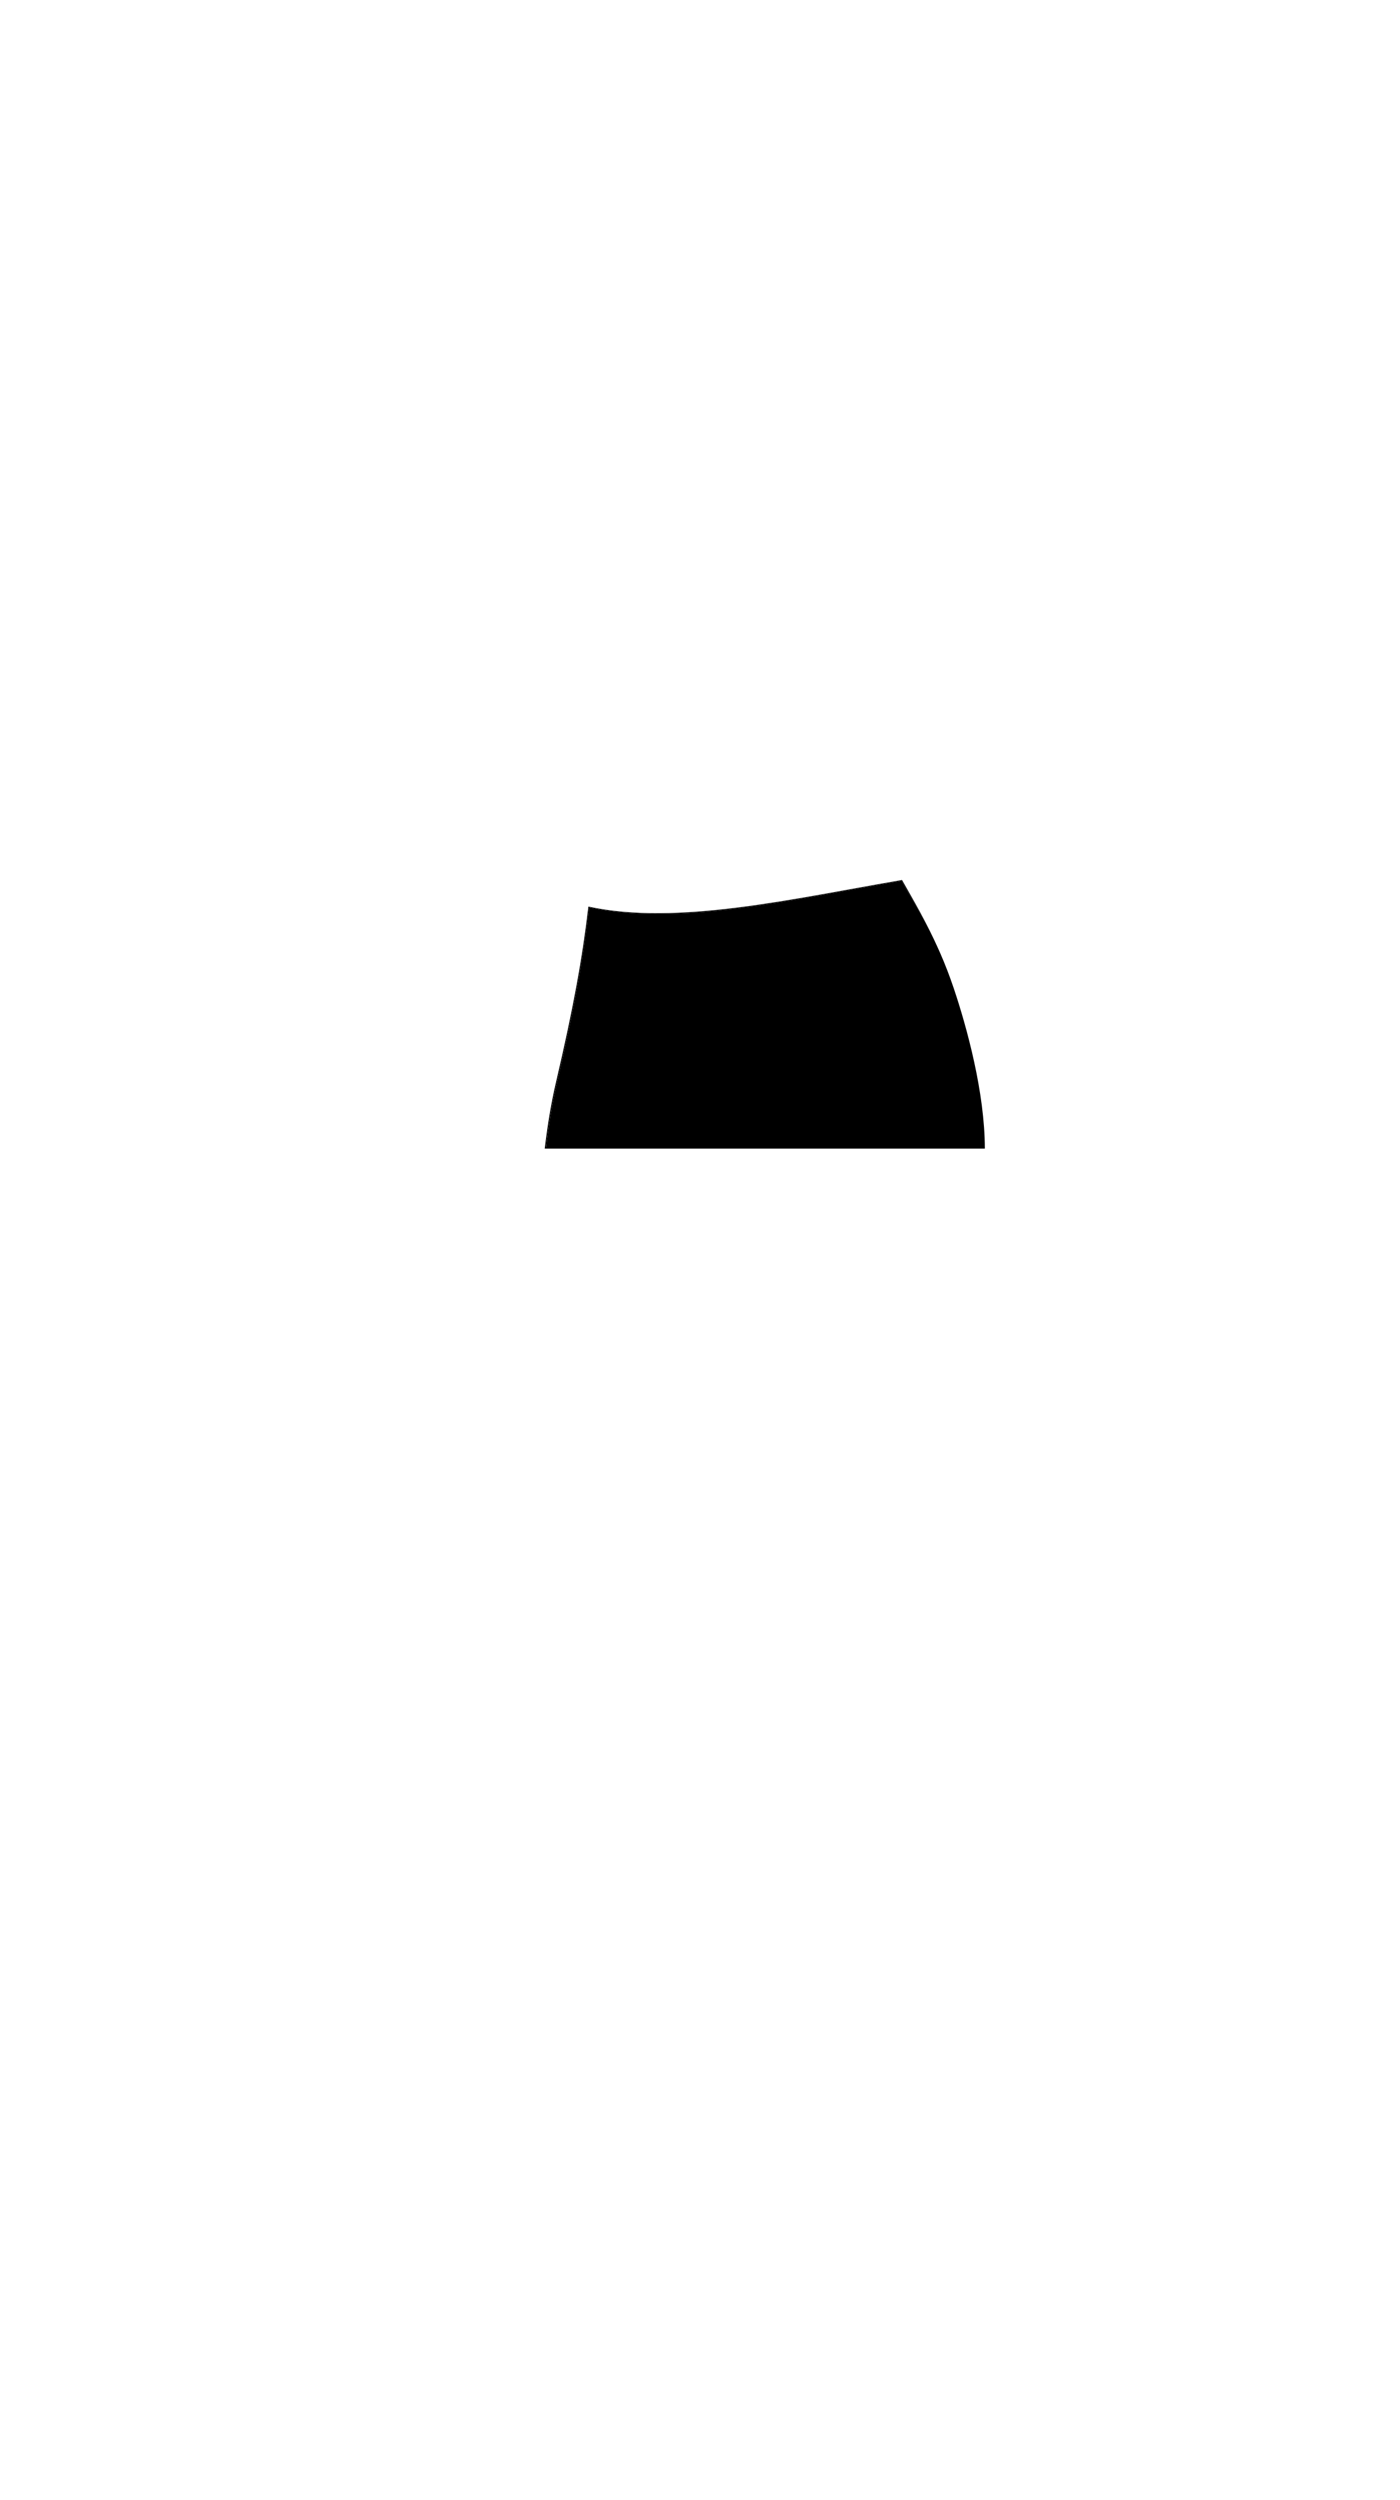 <svg viewBox="0 0 560 1e3"><path style="fill:#010101" d="m376.889 383.119c.098.233.197.462.295.697 5e-4-.004 96e-5-.009.002-.014-.099-.237-.198-.449-.297-.684z" id="path34997"/><path d="m360.812 351.979c-43.553 7.448-89.949 18.375-125.455 10.625-2.375 20.432-5.985 40.438-12.916 70.094-2.082 8.907-3.481 17.786-4.549 26.715h.465c1.018-8.78 2.368-17.508 4.438-26.361 6.931-29.656 10.496-49.706 12.871-70.139 35.506 7.75 81.406-3.173 124.959-10.621 4.292 7.671 9.691 16.009 14.982 27.875-5.262-11.906-10.505-20.519-14.795-28.188z" id="path34936" class="shadow"/><path d="m360.625 352.291c-43.553 7.448-89.453 18.371-124.959 10.621-2.375 20.432-5.94 40.483-12.871 70.139-2.069 8.853-3.419 17.582-4.438 26.361H393.938c-.014-22.421-7.236-48.647-12.404-64.027-6.948-20.678-14.984-32.506-20.908-43.094z" id="path34938" class="bottoms_primary"/></svg>